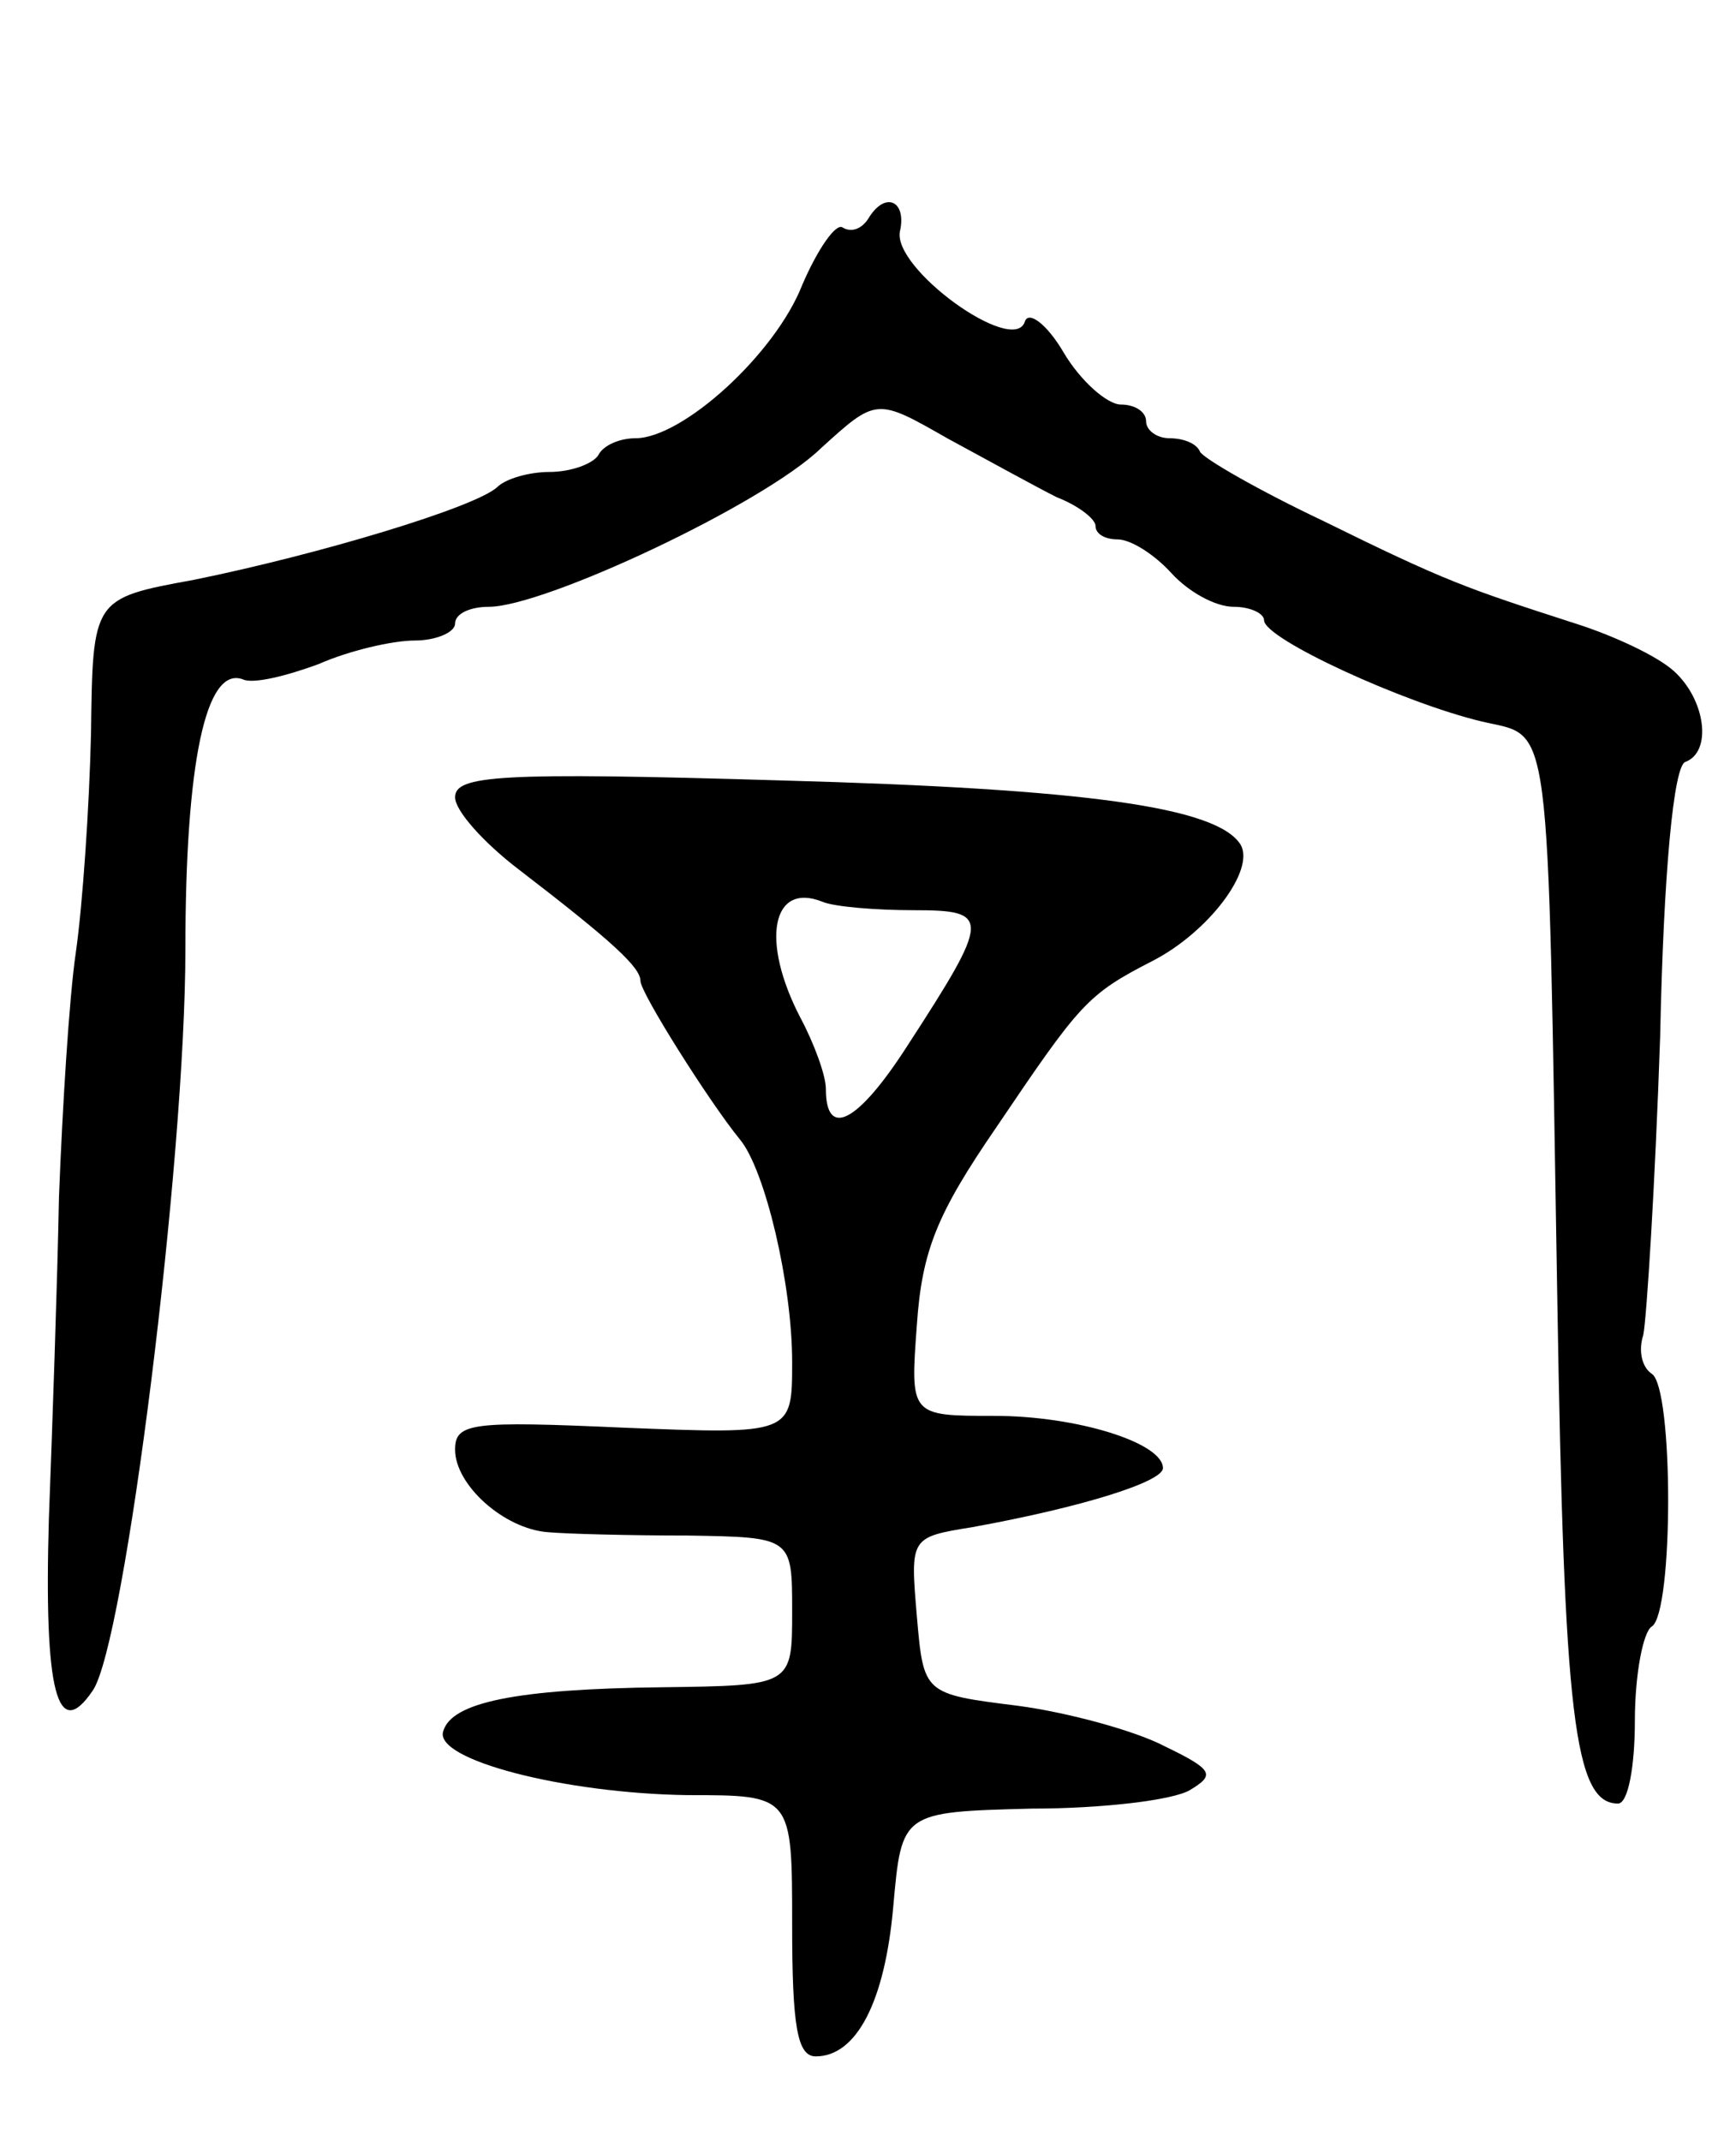 <svg version="1.0" xmlns="http://www.w3.org/2000/svg"
 width="103pt" height="127pt" viewBox="0 0 103 127"
 preserveAspectRatio="xMidYMid meet">
<g transform="translate(0,127) scale(0.1,-0.1)"
fill="#000000" stroke="none">
<path d="M515 1140 c-4 -6 -10 -8 -15 -5 -4 3 -15 -13 -24 -34 -16 -41 -71
-91 -99 -91 -9 0 -19 -4 -22 -10 -3 -5 -16 -10 -29 -10 -12 0 -26 -4 -31 -9
-13 -12 -106 -40 -180 -55 -60 -11 -60 -11 -61 -91 -1 -44 -5 -102 -9 -130 -4
-27 -8 -93 -10 -145 -1 -52 -4 -138 -6 -191 -3 -103 5 -133 26 -102 19 27 55
314 55 440 0 110 12 168 34 160 6 -3 26 2 45 9 18 8 44 14 57 14 13 0 24 5 24
10 0 6 9 10 20 10 33 0 163 61 197 94 33 30 33 30 75 6 24 -13 53 -29 65 -35
13 -5 23 -13 23 -17 0 -5 6 -8 13 -8 8 0 22 -9 32 -20 10 -11 26 -20 37 -20
10 0 18 -4 18 -8 0 -11 83 -49 129 -60 42 -10 39 11 45 -344 4 -246 10 -298
36 -298 6 0 10 22 10 49 0 28 5 53 10 56 13 8 13 142 0 150 -6 4 -8 14 -5 23
2 10 7 89 10 177 2 97 8 161 15 163 16 6 12 37 -7 54 -10 9 -36 21 -58 28 -65
21 -77 25 -150 61 -38 18 -71 37 -73 41 -2 5 -10 8 -18 8 -8 0 -14 5 -14 10 0
6 -7 10 -15 10 -8 0 -24 14 -34 31 -10 17 -21 25 -23 18 -7 -20 -79 32 -74 54
4 18 -9 24 -19 7z"/>
<path d="M270 797 c0 -8 17 -27 38 -43 56 -43 72 -58 72 -66 0 -7 41 -72 59
-94 15 -18 31 -86 31 -132 0 -43 0 -43 -100 -39 -90 4 -100 3 -100 -13 0 -21
29 -47 55 -49 11 -1 48 -2 83 -2 62 -1 62 -1 62 -45 0 -44 0 -44 -77 -45 -87
-1 -125 -9 -130 -26 -6 -17 72 -37 145 -38 62 0 62 0 62 -77 0 -60 3 -78 14
-78 24 0 41 32 46 89 5 56 5 56 82 58 42 0 84 5 94 11 15 9 14 12 -15 26 -17
9 -57 20 -87 24 -56 7 -56 7 -60 53 -4 47 -4 47 33 53 66 12 113 27 113 35 0
15 -51 31 -100 31 -50 0 -50 0 -46 54 3 44 12 66 47 117 50 74 54 79 93 99 33
17 61 54 52 69 -14 22 -90 33 -273 38 -167 5 -193 3 -193 -10z m272 -67 c46 0
46 -4 -4 -81 -29 -45 -48 -55 -48 -25 0 8 -7 27 -15 42 -24 46 -17 81 13 69 7
-3 32 -5 54 -5z"/>
</g>
</svg>
